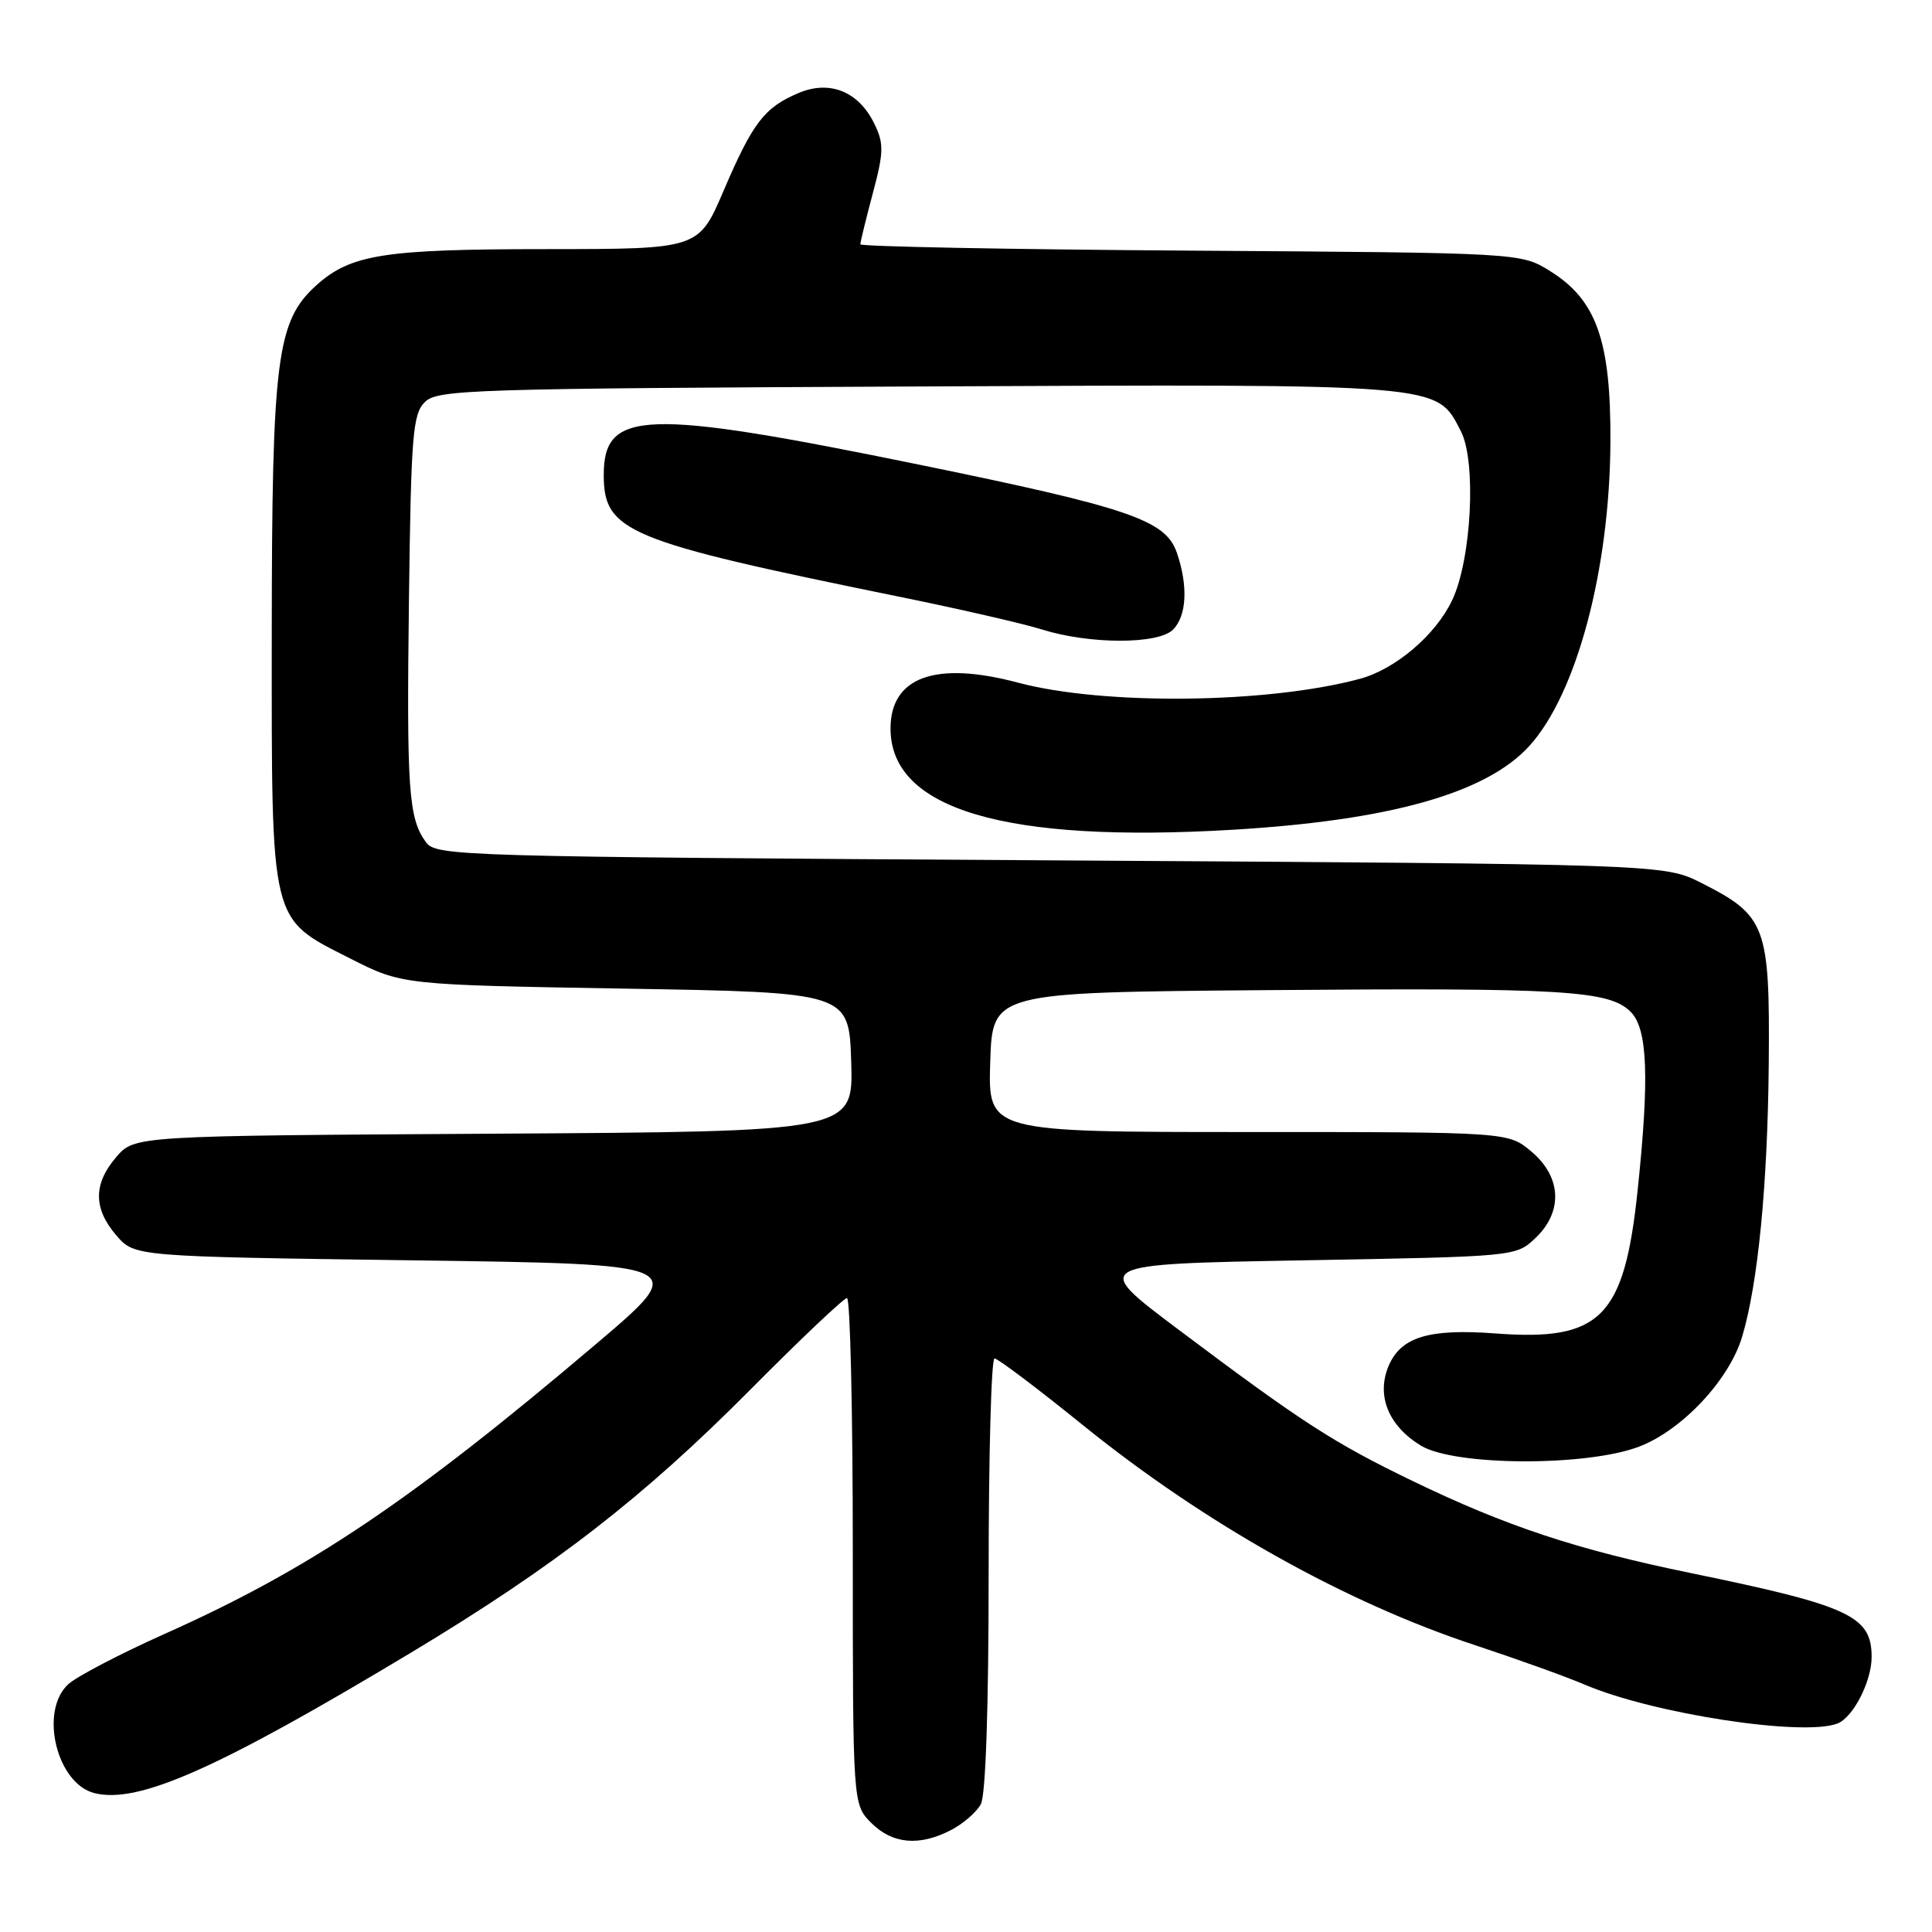 <?xml version="1.0" encoding="UTF-8" standalone="no"?>
<!DOCTYPE svg PUBLIC "-//W3C//DTD SVG 1.1//EN" "http://www.w3.org/Graphics/SVG/1.1/DTD/svg11.dtd" >
<svg xmlns="http://www.w3.org/2000/svg" xmlns:xlink="http://www.w3.org/1999/xlink" version="1.1" viewBox="0 0 256 256">
 <g >
 <path fill="currentColor"
d=" M 126.02 242.49 C 127.63 241.66 129.40 240.11 129.97 239.06 C 130.61 237.86 131.00 226.25 131.00 208.57 C 131.00 192.85 131.35 180.00 131.78 180.00 C 132.21 180.00 137.50 183.99 143.53 188.87 C 159.67 201.91 178.25 212.33 195.50 218.01 C 201.00 219.83 207.53 222.17 210.00 223.23 C 219.03 227.08 238.88 230.13 243.46 228.38 C 245.55 227.58 248.00 222.81 248.00 219.55 C 248.00 214.12 245.08 212.77 224.00 208.43 C 208.91 205.33 199.56 202.23 187.14 196.22 C 176.67 191.16 172.53 188.48 156.05 176.10 C 144.60 167.50 144.60 167.50 172.72 167.00 C 200.79 166.50 200.85 166.50 203.42 164.08 C 207.13 160.59 206.93 155.96 202.92 152.59 C 199.85 150.00 199.85 150.00 165.39 150.00 C 130.92 150.00 130.92 150.00 131.21 140.75 C 131.50 131.50 131.50 131.50 167.50 131.20 C 207.28 130.87 213.22 131.22 216.08 134.08 C 218.32 136.32 218.57 142.80 216.99 157.77 C 215.22 174.60 212.09 177.74 198.19 176.69 C 189.28 176.02 185.59 177.16 183.97 181.06 C 182.36 184.97 184.00 188.96 188.29 191.56 C 192.78 194.27 210.31 194.34 217.23 191.67 C 222.90 189.49 229.14 182.83 230.84 177.13 C 232.95 170.09 234.23 156.92 234.37 140.84 C 234.52 122.68 234.01 121.33 225.45 117.00 C 220.50 114.50 220.50 114.50 139.17 114.00 C 60.37 113.52 57.79 113.44 56.43 111.58 C 54.13 108.43 53.87 104.66 54.19 79.28 C 54.47 57.62 54.69 54.88 56.29 53.28 C 57.95 51.62 62.19 51.48 121.47 51.21 C 191.65 50.89 190.28 50.77 193.57 57.13 C 195.65 61.16 194.99 74.11 192.42 79.53 C 190.23 84.15 184.90 88.68 180.18 89.95 C 167.98 93.24 146.24 93.48 134.87 90.45 C 123.96 87.55 118.00 89.70 118.00 96.54 C 118.00 107.24 133.17 111.73 163.29 109.95 C 184.17 108.71 196.94 105.11 202.64 98.85 C 208.92 91.94 213.31 75.46 213.39 58.50 C 213.45 45.12 211.54 39.74 205.38 35.91 C 201.50 33.50 201.50 33.50 157.75 33.21 C 133.69 33.05 114.00 32.67 114.00 32.37 C 114.00 32.07 114.74 29.04 115.65 25.62 C 117.10 20.19 117.13 19.04 115.89 16.47 C 113.82 12.14 109.97 10.56 105.80 12.33 C 101.28 14.24 99.74 16.26 95.89 25.25 C 92.58 33.00 92.58 33.00 72.54 33.01 C 50.84 33.01 46.48 33.70 41.91 37.81 C 36.66 42.55 36.03 47.49 36.01 84.00 C 36.00 122.79 35.71 121.58 46.39 127.00 C 53.29 130.50 53.29 130.50 82.89 131.00 C 112.50 131.50 112.50 131.50 112.79 140.72 C 113.07 149.94 113.07 149.94 65.45 150.22 C 17.83 150.50 17.83 150.50 15.41 153.31 C 12.35 156.87 12.35 160.13 15.41 163.69 C 17.82 166.50 17.82 166.50 54.64 167.00 C 91.46 167.50 91.46 167.50 78.98 178.09 C 54.46 198.90 41.01 207.94 21.77 216.52 C 15.87 219.16 10.13 222.16 9.02 223.19 C 5.19 226.77 7.51 236.34 12.52 237.60 C 18.34 239.05 28.85 234.38 54.50 218.96 C 73.49 207.54 85.26 198.41 99.48 184.08 C 106.08 177.43 111.81 172.00 112.23 172.00 C 112.66 172.00 113.00 187.10 113.00 205.55 C 113.00 239.09 113.00 239.09 115.45 241.55 C 118.26 244.35 121.81 244.67 126.02 242.49 Z  M 155.43 83.43 C 157.26 81.60 157.45 77.59 155.92 73.19 C 154.42 68.90 149.55 67.25 121.65 61.54 C 85.38 54.12 80.00 54.30 80.00 62.93 C 80.00 70.46 83.00 71.70 118.97 79.03 C 127.00 80.66 135.58 82.63 138.03 83.40 C 144.37 85.39 153.46 85.40 155.43 83.43 Z "/>
</g>
</svg>